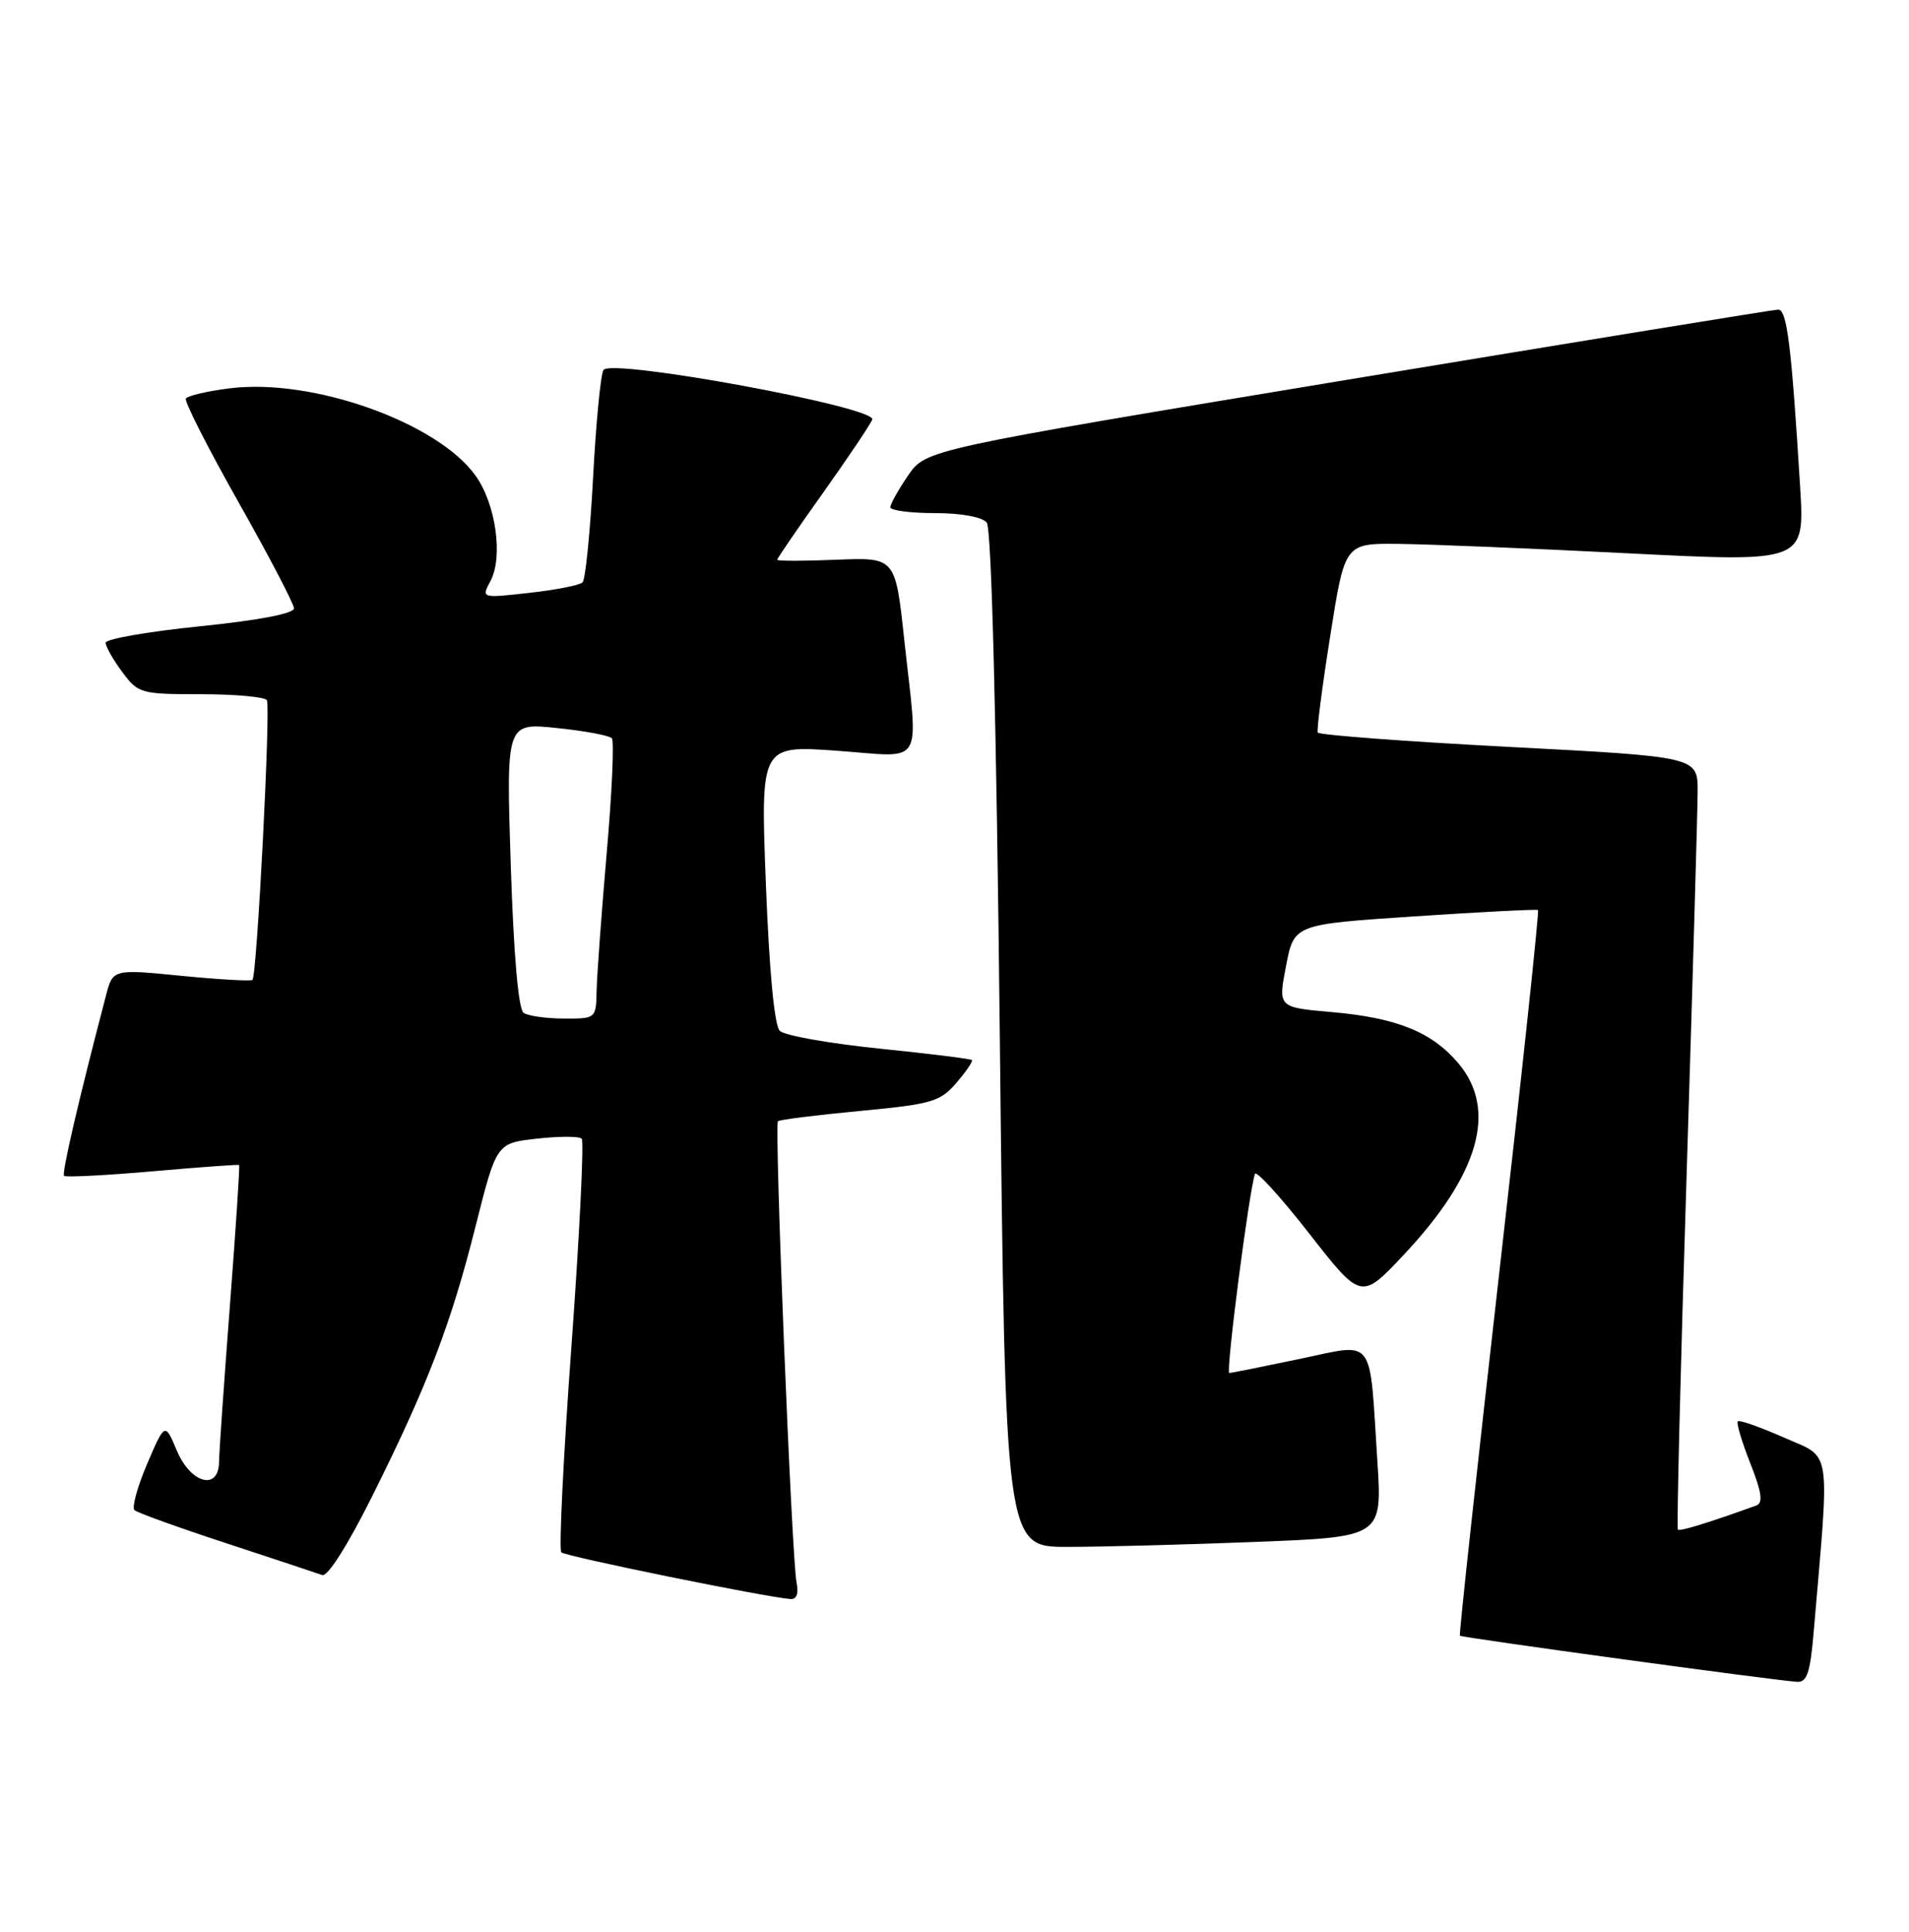 <?xml version="1.0" encoding="UTF-8" standalone="no"?>
<!DOCTYPE svg PUBLIC "-//W3C//DTD SVG 1.1//EN" "http://www.w3.org/Graphics/SVG/1.1/DTD/svg11.dtd" >
<svg xmlns="http://www.w3.org/2000/svg" xmlns:xlink="http://www.w3.org/1999/xlink" version="1.1" viewBox="0 0 253 256">
 <g >
 <path fill="currentColor"
d=" M 240.37 216.25 C 242.51 191.26 242.82 193.34 236.45 190.52 C 233.28 189.12 230.52 188.15 230.31 188.36 C 230.10 188.57 230.84 191.06 231.96 193.90 C 233.49 197.79 233.69 199.18 232.75 199.52 C 226.38 201.82 222.64 202.97 222.37 202.71 C 222.20 202.53 222.71 181.49 223.52 155.95 C 224.32 130.40 224.98 107.43 224.99 104.89 C 225.00 100.29 225.00 100.29 199.96 98.98 C 186.18 98.26 174.79 97.40 174.64 97.08 C 174.49 96.76 175.23 90.99 176.30 84.25 C 178.23 72.00 178.23 72.00 185.36 72.08 C 189.29 72.12 203.00 72.68 215.84 73.33 C 239.18 74.51 239.18 74.51 238.57 64.50 C 237.41 45.67 236.83 41.00 235.65 41.03 C 235.02 41.05 209.35 45.23 178.60 50.32 C 122.71 59.58 122.71 59.58 120.35 63.01 C 119.06 64.90 118.00 66.79 118.00 67.22 C 118.00 67.65 120.64 68.00 123.88 68.00 C 127.37 68.00 130.17 68.51 130.77 69.25 C 131.41 70.05 132.05 94.97 132.51 137.75 C 133.24 205.00 133.24 205.00 141.46 205.00 C 145.98 205.00 157.22 204.70 166.44 204.34 C 183.19 203.68 183.19 203.68 182.54 193.59 C 181.46 176.80 182.37 177.98 172.20 180.10 C 167.42 181.10 163.24 181.94 162.92 181.96 C 162.42 181.99 165.49 158.16 166.32 155.57 C 166.48 155.07 169.72 158.62 173.51 163.47 C 180.40 172.29 180.40 172.29 186.04 166.29 C 196.03 155.66 198.48 147.10 193.30 140.94 C 189.78 136.76 185.14 134.88 176.44 134.12 C 169.38 133.50 169.38 133.50 170.44 128.00 C 171.50 122.50 171.50 122.50 187.50 121.44 C 196.30 120.85 203.65 120.48 203.83 120.60 C 204.01 120.72 201.70 142.35 198.70 168.66 C 195.71 194.97 193.35 216.62 193.48 216.77 C 193.69 217.02 234.73 222.64 238.15 222.88 C 239.48 222.98 239.91 221.69 240.37 216.25 Z  M 105.57 209.75 C 104.93 206.64 102.60 149.06 103.10 148.59 C 103.32 148.39 108.20 147.77 113.95 147.23 C 123.50 146.33 124.59 146.01 126.75 143.51 C 128.04 142.00 128.97 140.64 128.80 140.48 C 128.64 140.32 123.10 139.63 116.50 138.96 C 109.90 138.28 103.98 137.23 103.35 136.62 C 102.63 135.91 101.95 128.73 101.50 117.13 C 100.79 98.77 100.79 98.77 110.90 99.49 C 122.71 100.34 121.71 101.99 119.83 84.68 C 118.66 73.86 118.66 73.86 110.83 74.18 C 106.52 74.36 103.00 74.36 103.00 74.18 C 103.00 74.01 105.73 70.01 109.08 65.31 C 112.42 60.61 115.36 56.24 115.60 55.60 C 116.23 53.96 80.95 47.46 79.98 49.03 C 79.60 49.64 78.98 56.08 78.60 63.32 C 78.21 70.57 77.59 76.81 77.20 77.18 C 76.82 77.56 73.64 78.18 70.14 78.57 C 63.78 79.28 63.78 79.28 65.00 77.00 C 66.70 73.82 65.72 66.81 63.04 63.06 C 58.01 55.99 41.44 50.09 30.47 51.46 C 27.48 51.83 24.85 52.45 24.63 52.82 C 24.42 53.19 27.54 59.35 31.58 66.50 C 35.62 73.65 38.94 80.00 38.96 80.61 C 38.99 81.31 34.30 82.20 26.50 83.00 C 19.62 83.70 14.00 84.68 14.00 85.18 C 14.00 85.67 14.98 87.41 16.19 89.04 C 18.31 91.90 18.64 92.00 26.63 92.00 C 31.17 92.00 35.10 92.36 35.37 92.79 C 35.89 93.63 34.06 129.24 33.46 129.86 C 33.27 130.05 29.03 129.81 24.04 129.32 C 14.96 128.42 14.96 128.42 14.04 131.96 C 10.39 145.90 8.16 155.49 8.49 155.83 C 8.71 156.04 13.97 155.77 20.19 155.23 C 26.41 154.68 31.59 154.31 31.69 154.39 C 31.80 154.48 31.25 162.86 30.47 173.02 C 29.69 183.19 29.04 192.51 29.03 193.75 C 28.98 197.60 25.28 196.61 23.44 192.25 C 21.86 188.50 21.86 188.50 19.50 194.00 C 18.21 197.03 17.45 199.78 17.82 200.13 C 18.20 200.47 23.68 202.45 30.00 204.52 C 36.33 206.60 42.04 208.49 42.70 208.73 C 43.41 209.00 46.08 204.79 49.30 198.34 C 56.65 183.62 59.77 175.48 63.03 162.50 C 65.80 151.50 65.80 151.50 71.15 150.90 C 74.09 150.57 76.77 150.57 77.09 150.90 C 77.42 151.23 76.81 163.56 75.74 178.31 C 74.66 193.05 74.06 205.39 74.39 205.72 C 74.92 206.26 101.54 211.68 104.77 211.91 C 105.57 211.97 105.87 211.17 105.57 209.75 Z  M 69.40 134.23 C 68.70 133.77 68.08 126.58 67.69 114.64 C 67.08 95.78 67.08 95.78 73.79 96.48 C 77.48 96.86 80.77 97.47 81.09 97.84 C 81.41 98.20 81.11 105.03 80.41 113.00 C 79.72 120.97 79.12 129.19 79.07 131.25 C 79.00 134.99 78.98 135.00 74.75 134.98 C 72.41 134.98 70.01 134.64 69.40 134.23 Z "/>
</g>
</svg>